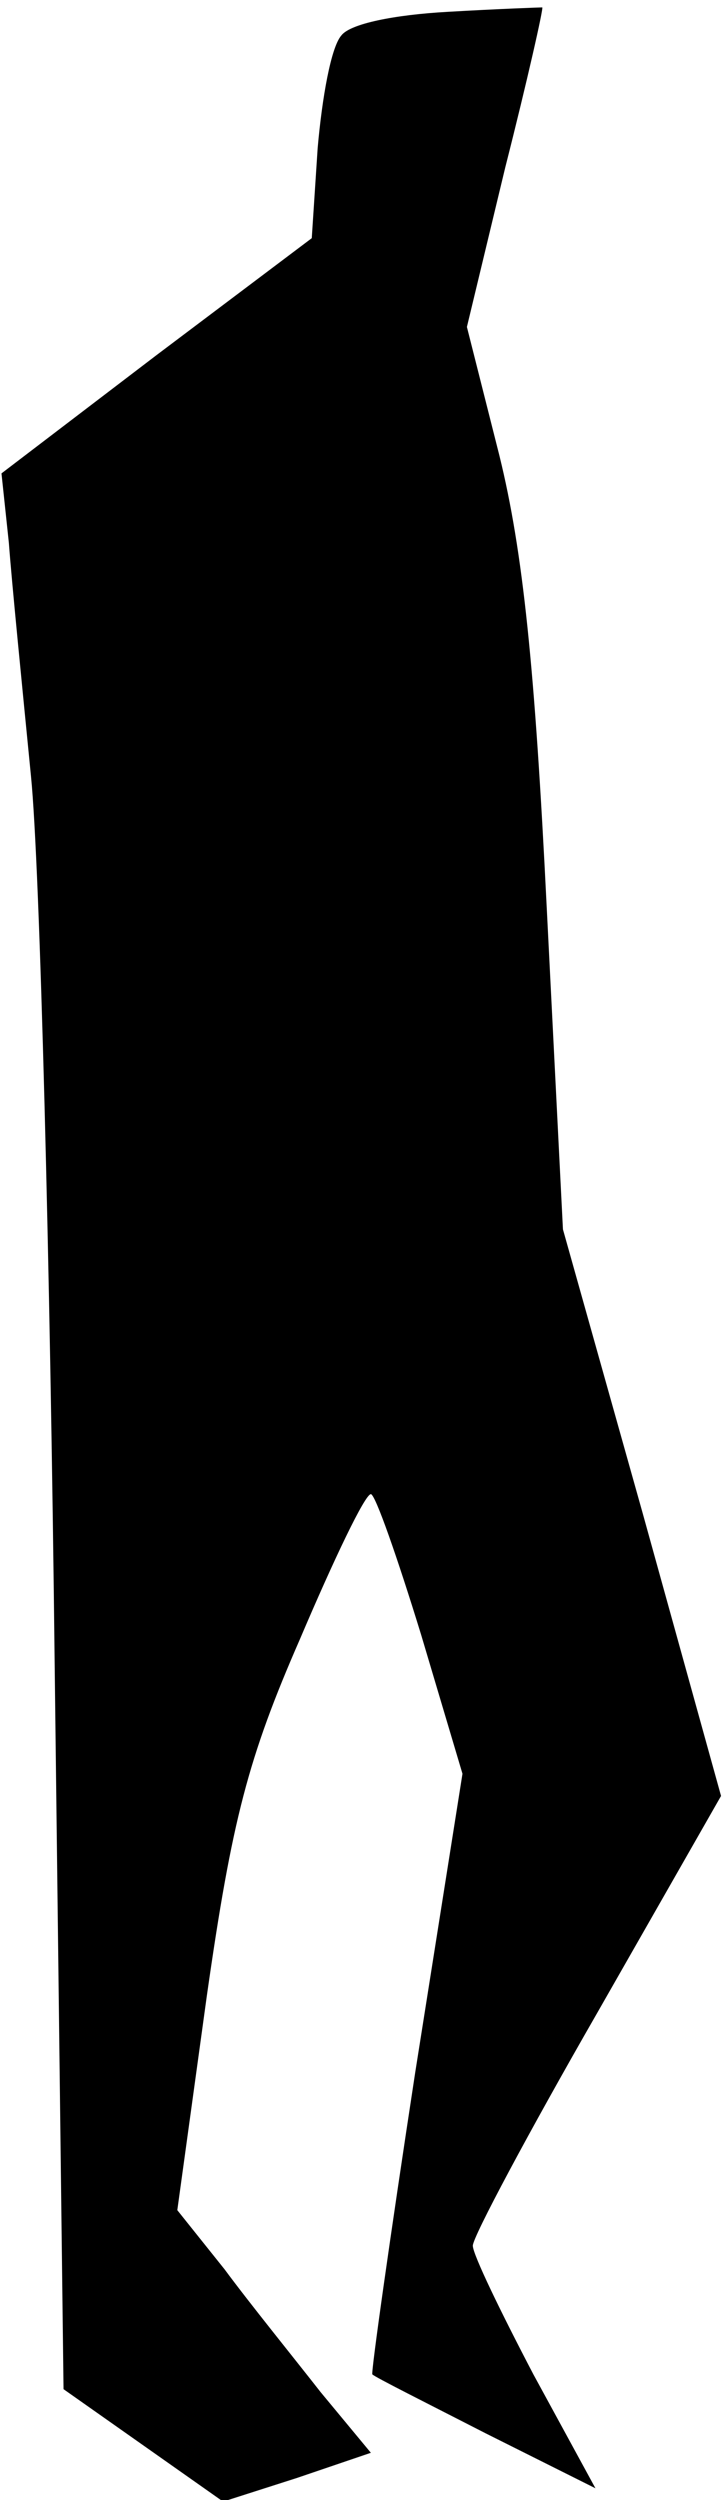 <?xml version="1.0" standalone="no"?>
<!DOCTYPE svg PUBLIC "-//W3C//DTD SVG 20010904//EN"
 "http://www.w3.org/TR/2001/REC-SVG-20010904/DTD/svg10.dtd">
<svg version="1.0" xmlns="http://www.w3.org/2000/svg"
 width="49pt" height="169pt" viewBox="0 0 49 169"
 preserveAspectRatio="xMidYMid meet">
<g transform="translate(0,169) scale(0.1,-0.1)"
fill="#000000" stroke="none">
<path fill="#000000" stroke="none" d="M303 1682 c-36 -2 -66 -8 -72 -16 -7
-8 -13 -42 -16 -76 l-4 -61 -105 -79 -105 -80 5 -47 c2 -27 9 -97 15 -158 6
-60 13 -330 16 -600 l6 -490 54 -38 54 -38 50 16 50 17 -34 41 c-18 23 -48 60
-65 83 l-32 40 20 145 c17 119 28 161 63 241 23 54 44 98 48 98 3 0 18 -43 34
-95 l28 -94 -32 -202 c-17 -111 -30 -203 -29 -204 2 -2 36 -19 77 -40 l74 -37
-42 77 c-22 42 -41 81 -41 87 0 6 38 77 84 157 l84 147 -53 191 -54 192 -11
218 c-8 162 -16 240 -32 305 l-22 87 26 108 c15 59 26 108 25 108 -1 0 -30 -1
-64 -3z"/>
</g>
</svg>
